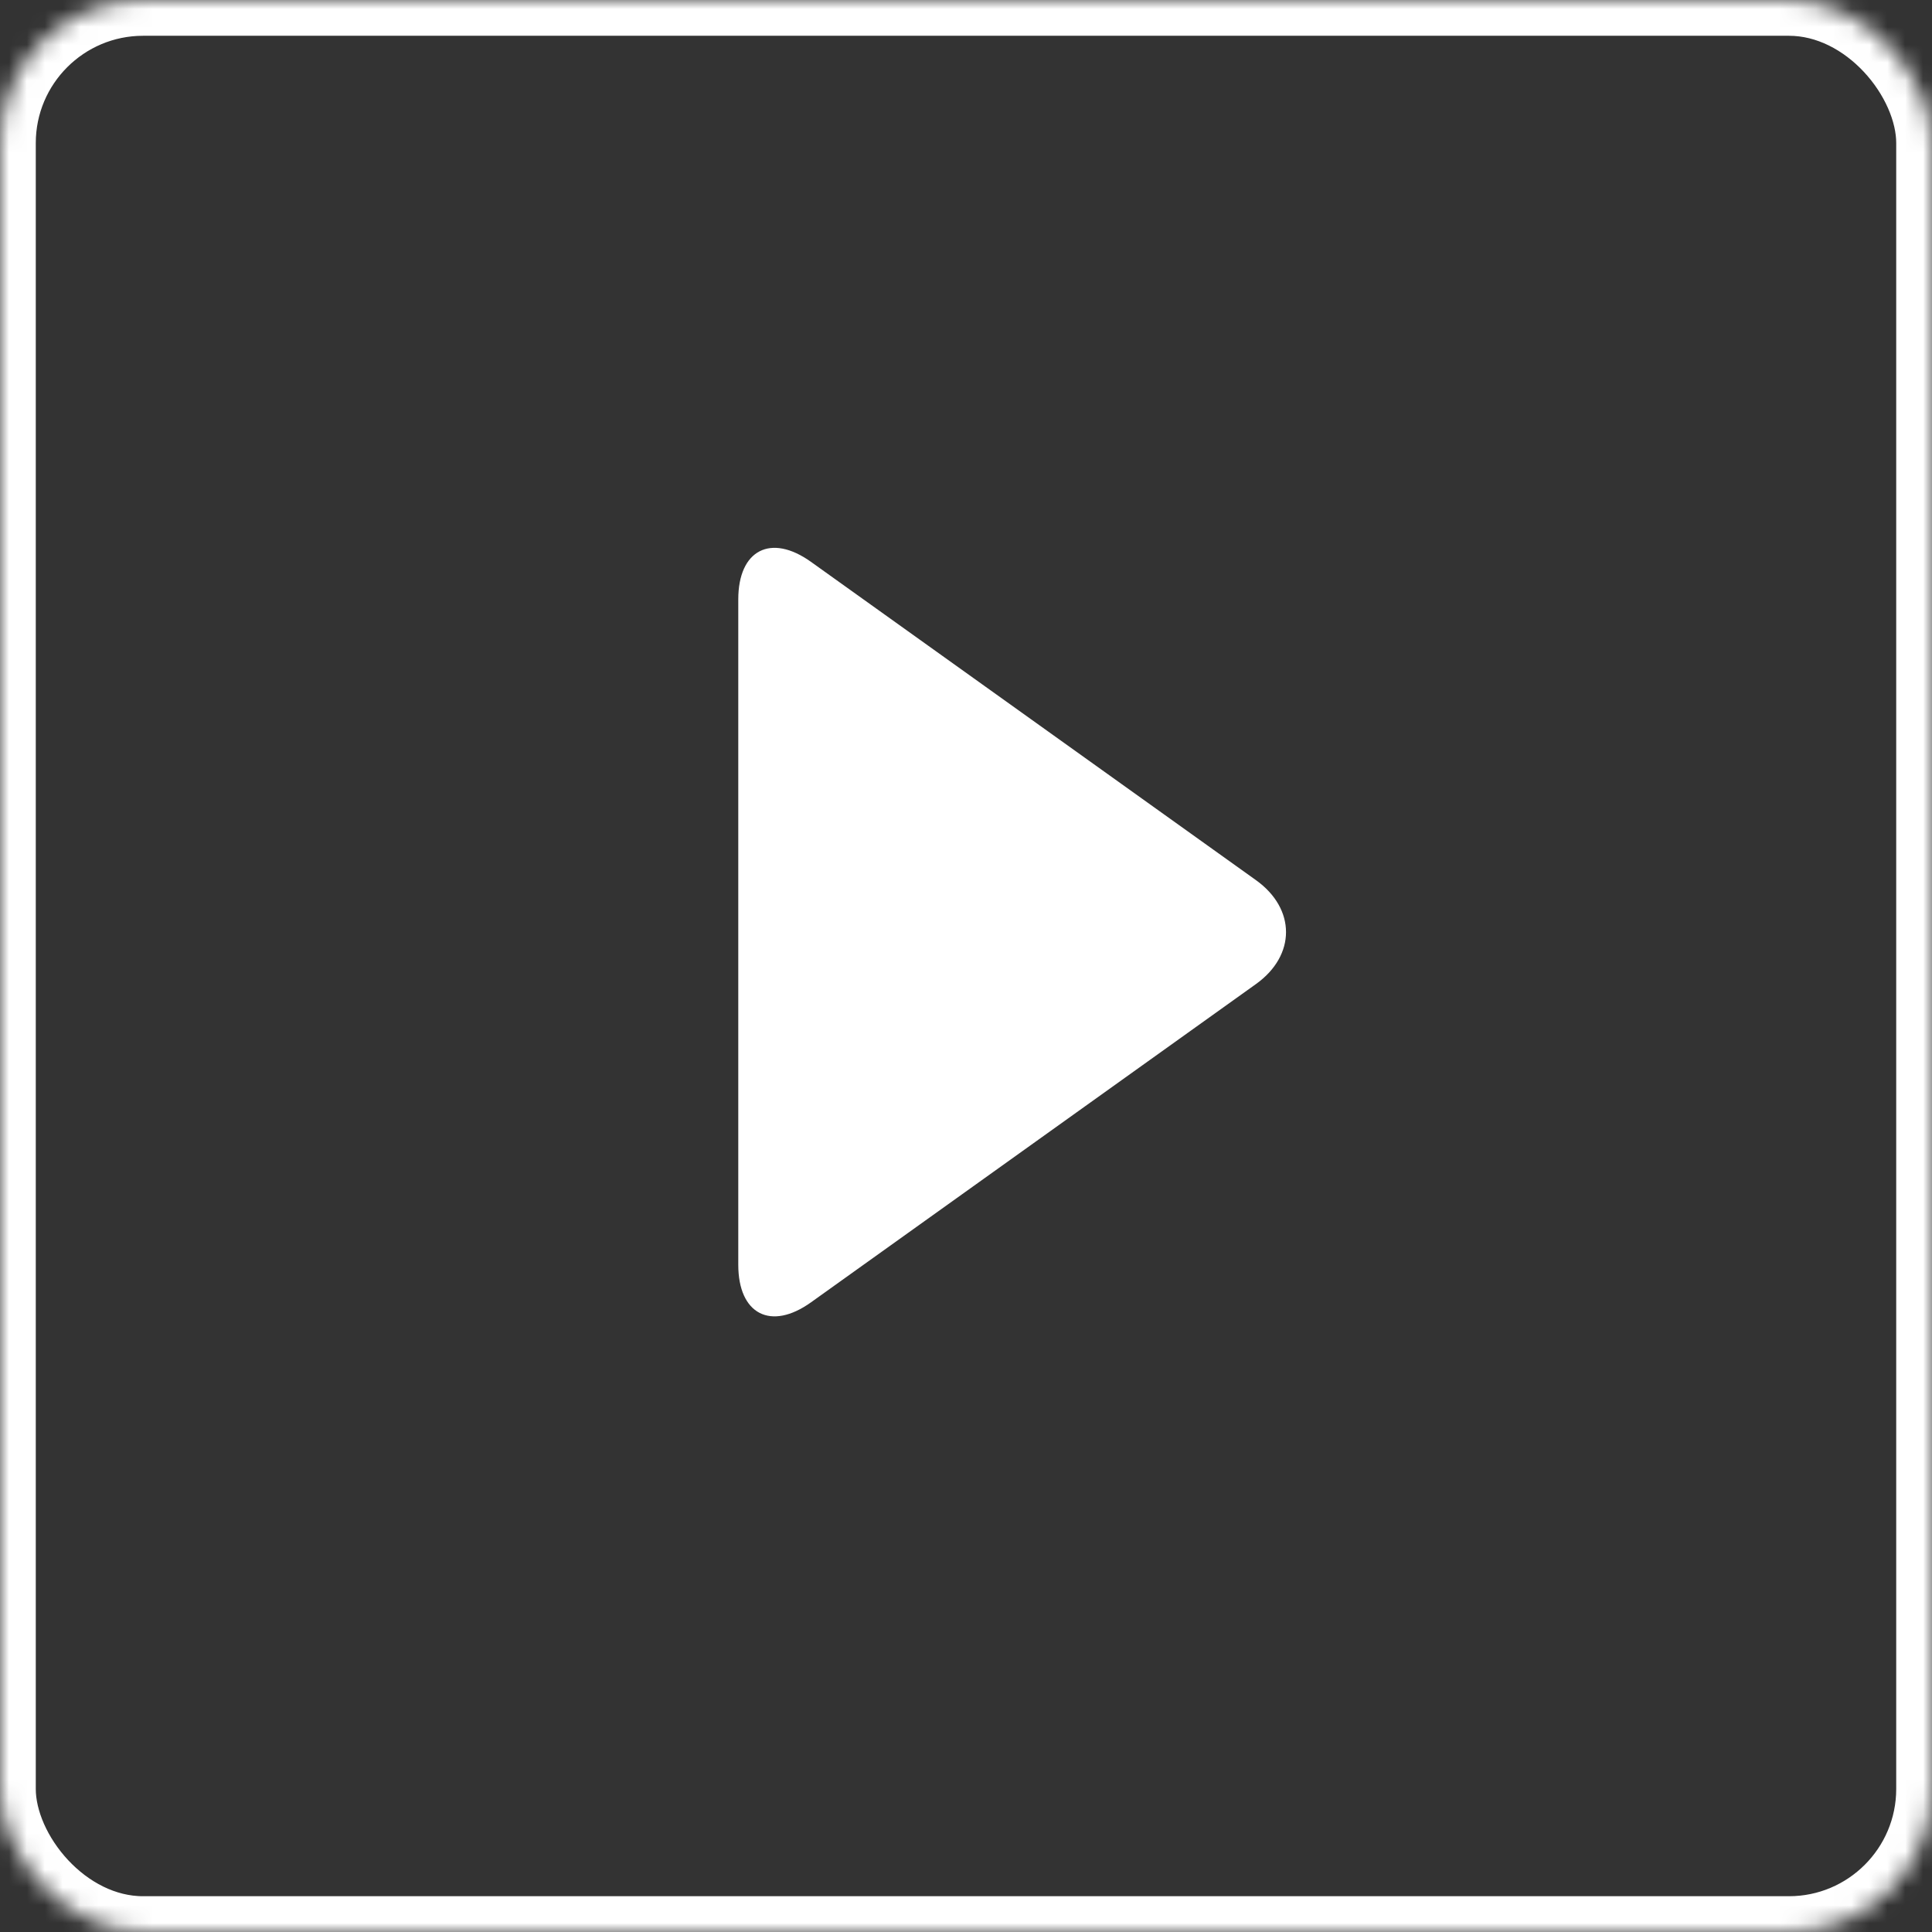 <svg width="108px" height="108px" viewBox="0 0 108 108" version="1.1" xmlns="http://www.w3.org/2000/svg" xmlns:xlink="http://www.w3.org/1999/xlink">
							<rect x="0" y="0" width="108" height="108" fill="#333333" stroke="none"/>
							<defs>
								<rect id="path-1" x="0" y="0" width="108" height="108" rx="8"></rect>
								<mask id="mask-2" maskContentUnits="userSpaceOnUse" maskUnits="objectBoundingBox" x="0" y="0" width="108" height="108" fill="white">
									<use xlink:href="#path-1"></use>
								</mask>
							</defs>
							<g id="1080" stroke="none" stroke-width="1" fill="none" fill-rule="evenodd">
								<g id="01-HOME-1080" transform="translate(-1466, -652)">
									<g id="Group-4" transform="translate(1466, 652)">
										<path id="interactiveBoxId" d="M45.333,72.803 C43.089,74.408 41.27,73.464 41.27,70.702 L41.27,33.508 C41.27,30.743 43.091,29.804 45.333,31.407 L70.207,49.199 C72.451,50.804 72.449,53.408 70.207,55.011 L45.333,72.803 Z" fill="#FFFFFF"></path>
										<use id="interactivePlayId" stroke="#FFFFFF" mask="url(#mask-2)" stroke-width="4" xlink:href="#path-1"></use>
									</g>
								</g>
							</g>
						</svg>
